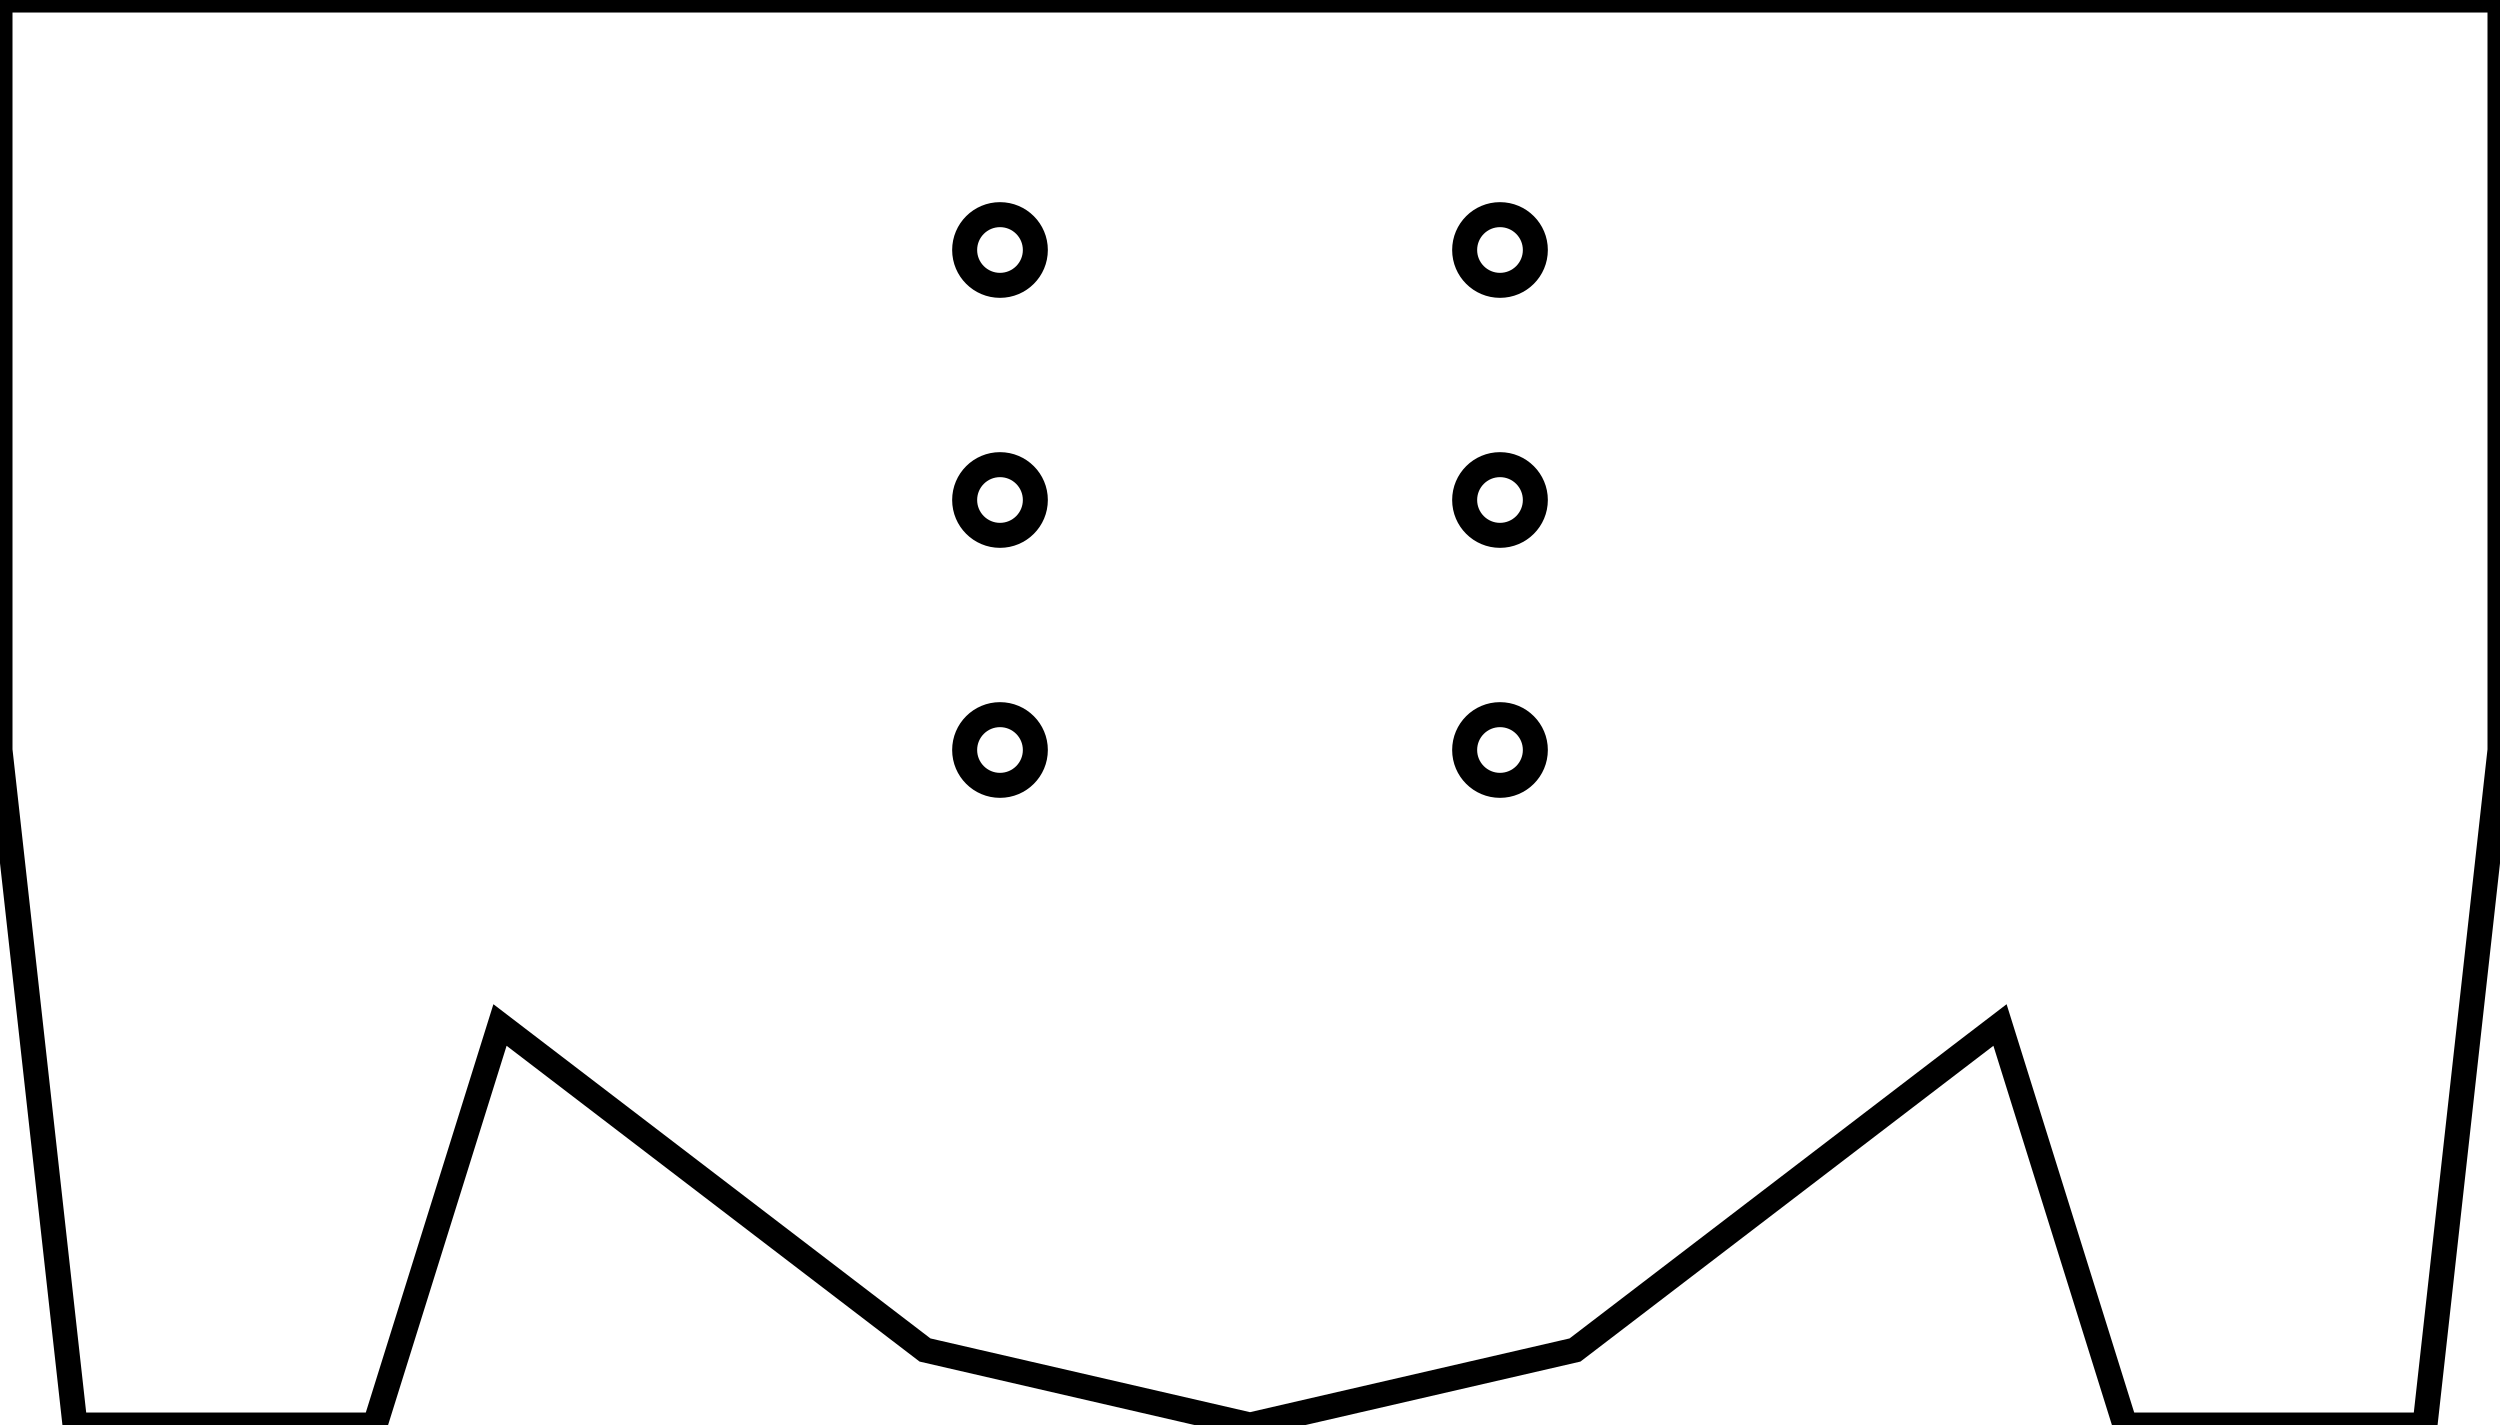 <?xml version="1.0"?>
<svg xmlns="http://www.w3.org/2000/svg" xmlns:lc="https://librecad.org" xmlns:xlink="http://www.w3.org/1999/xlink" width="100mm" height="57mm" viewBox="0 0 100 57">
    <g lc:layername="360" lc:is_locked="false" lc:is_construction="false" fill="none" stroke="black" stroke-width="1">
        <path d="M100,0 L0,0 L0,30 L3,57 L15,57 L20,41 L37,54 L50,57 L63,54 L80,41 L85,57 L97,57 L100,30 L100,0 Z "/>
        <circle cx="60" cy="30" r="1.414"/>
        <circle cx="60" cy="20" r="1.414"/>
        <circle cx="40" cy="30" r="1.414"/>
        <circle cx="40" cy="20" r="1.414"/>
        <circle cx="40" cy="10" r="1.414"/>
        <circle cx="60" cy="10" r="1.414"/>
    </g>
</svg>
